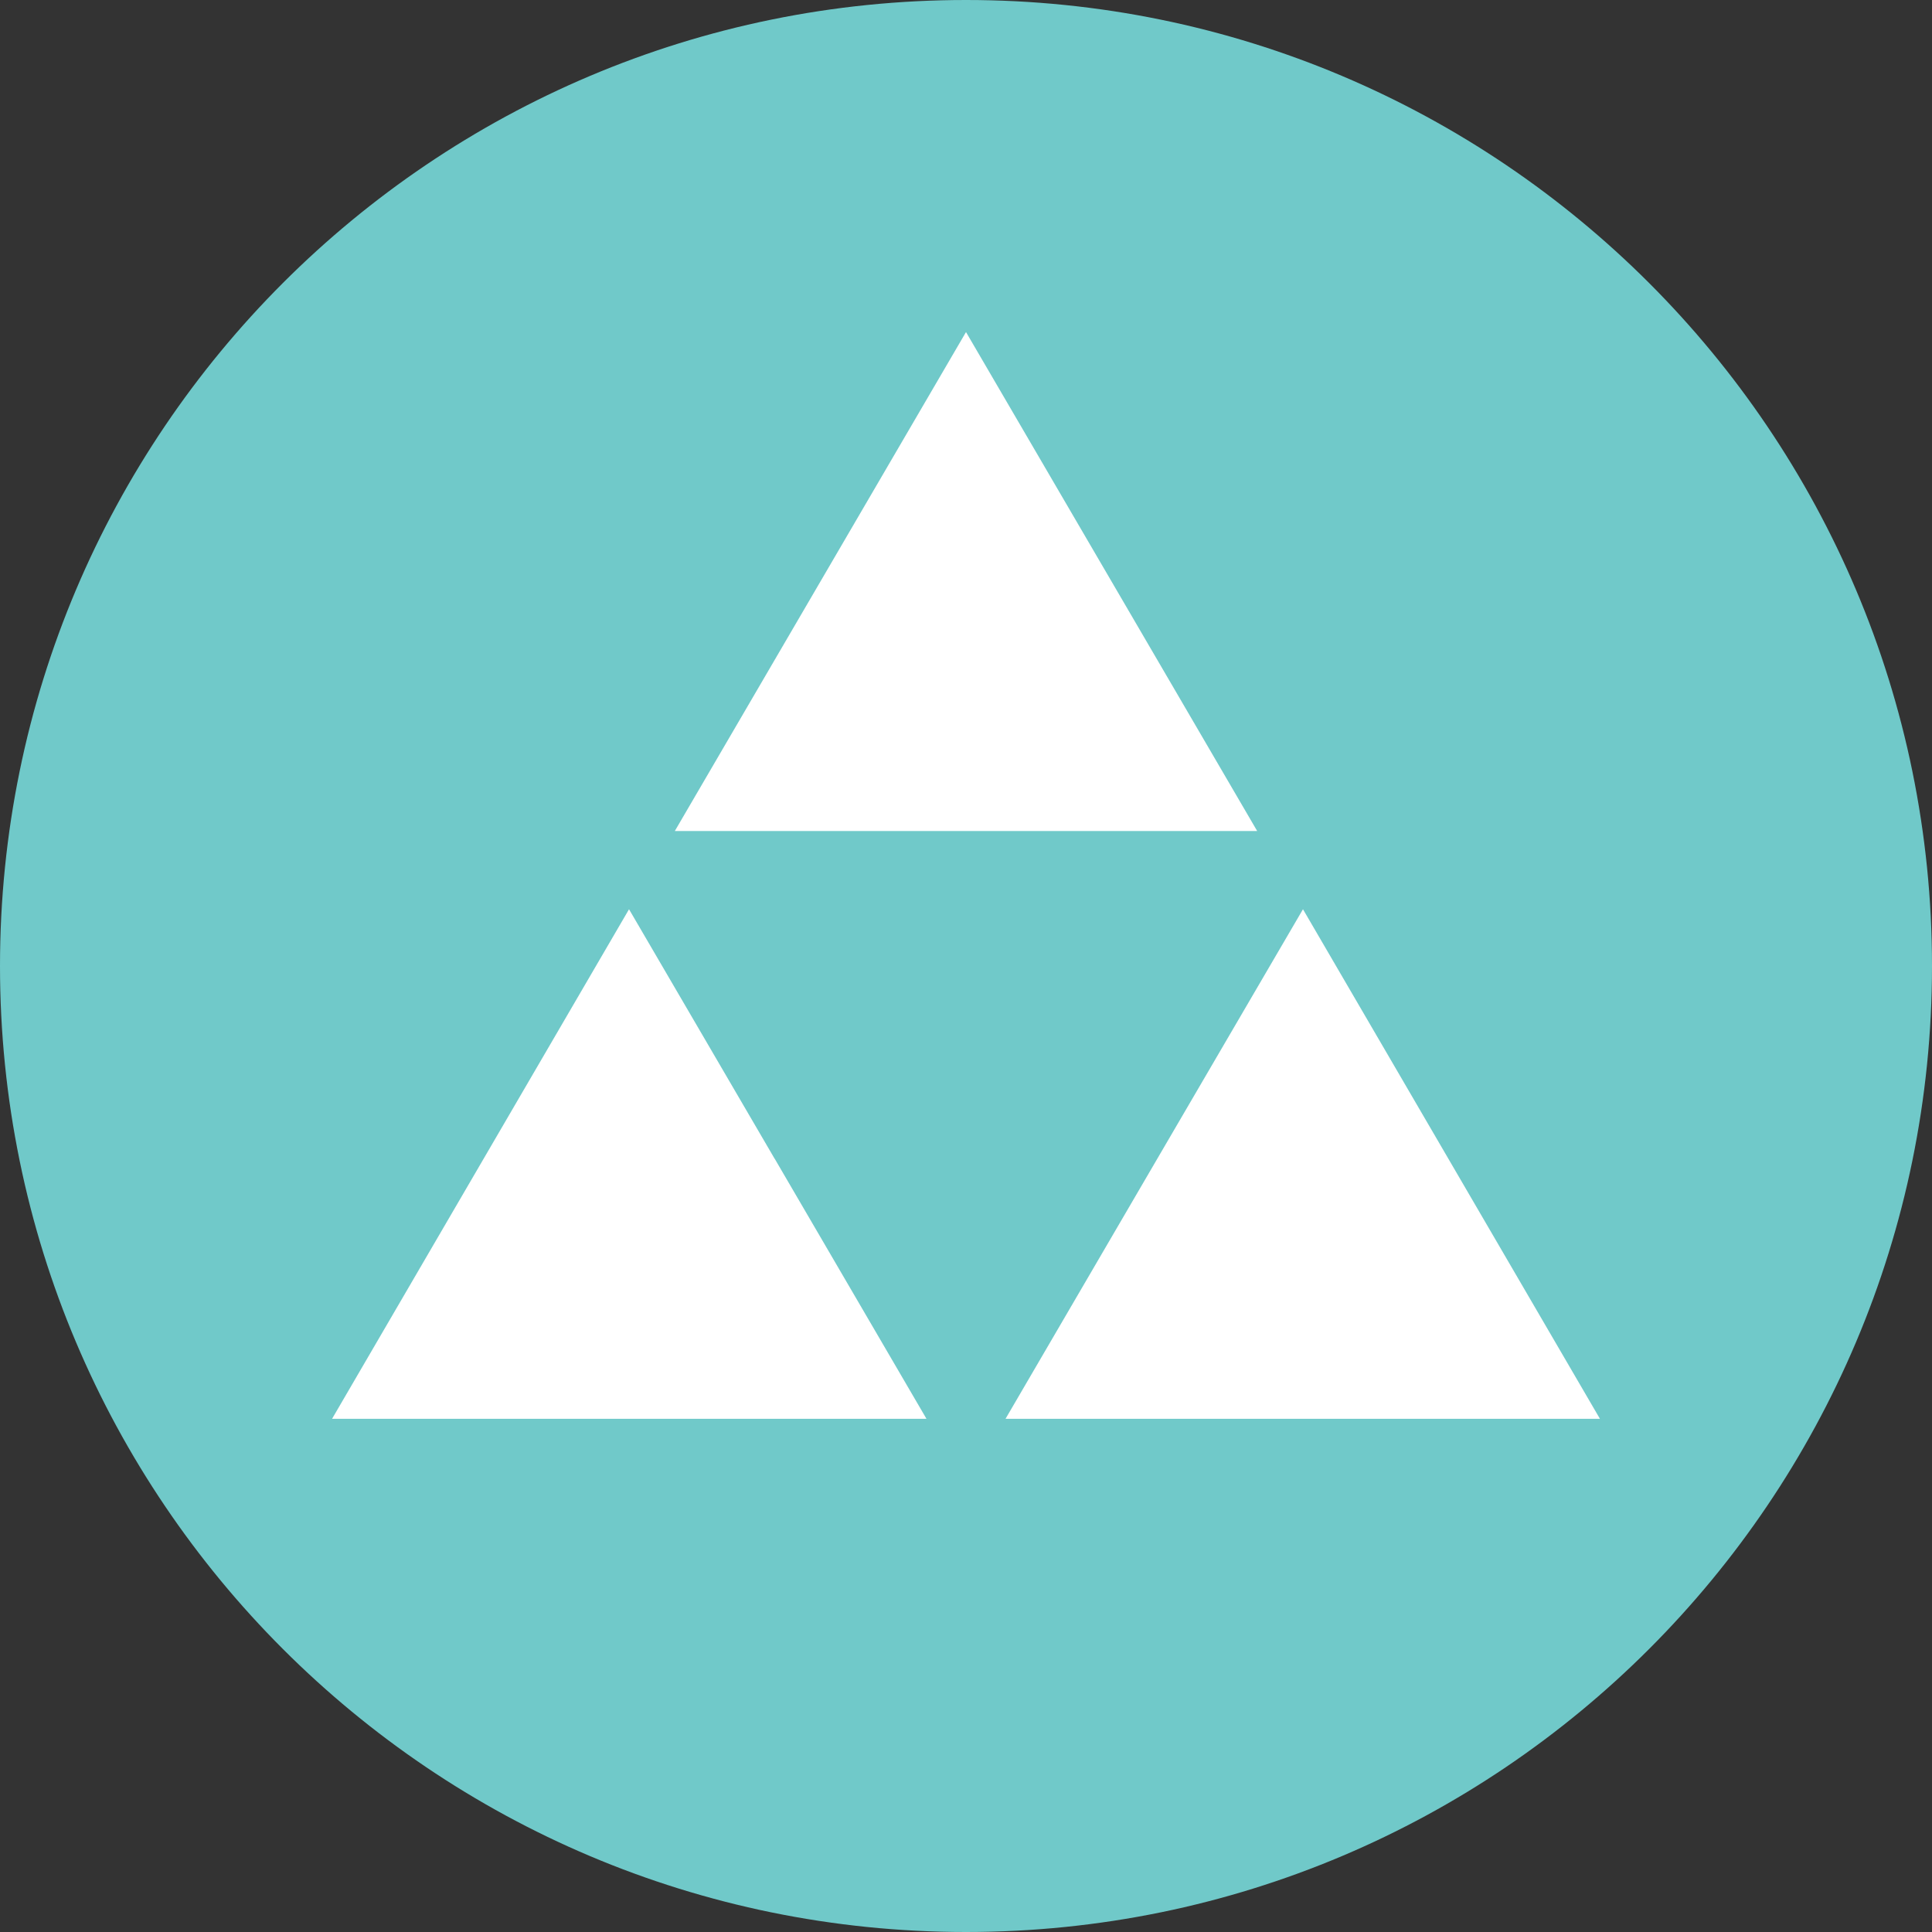 <svg width="24" height="24" viewBox="0 0 24 24" fill="none" xmlns="http://www.w3.org/2000/svg">
<rect x="0" y="0" width="24" height="24" fill="#333333" stroke="none"/>
<path d="M12 24C18.627 24 24 18.627 24 12C24 5.373 18.627 0 12 0C5.373 0 0 5.373 0 12C0 18.627 5.373 24 12 24Z" fill="#70C9C9"/>
<path d="M12 10.323H8.383L12 4.125L15.617 10.323H12ZM12.491 17.625L14.377 14.393L16.186 11.295L19.875 17.625H12.491ZM9.623 14.393L11.509 17.625H4.125L7.814 11.295L9.622 14.393H9.623Z" fill="white"/>
</svg>

